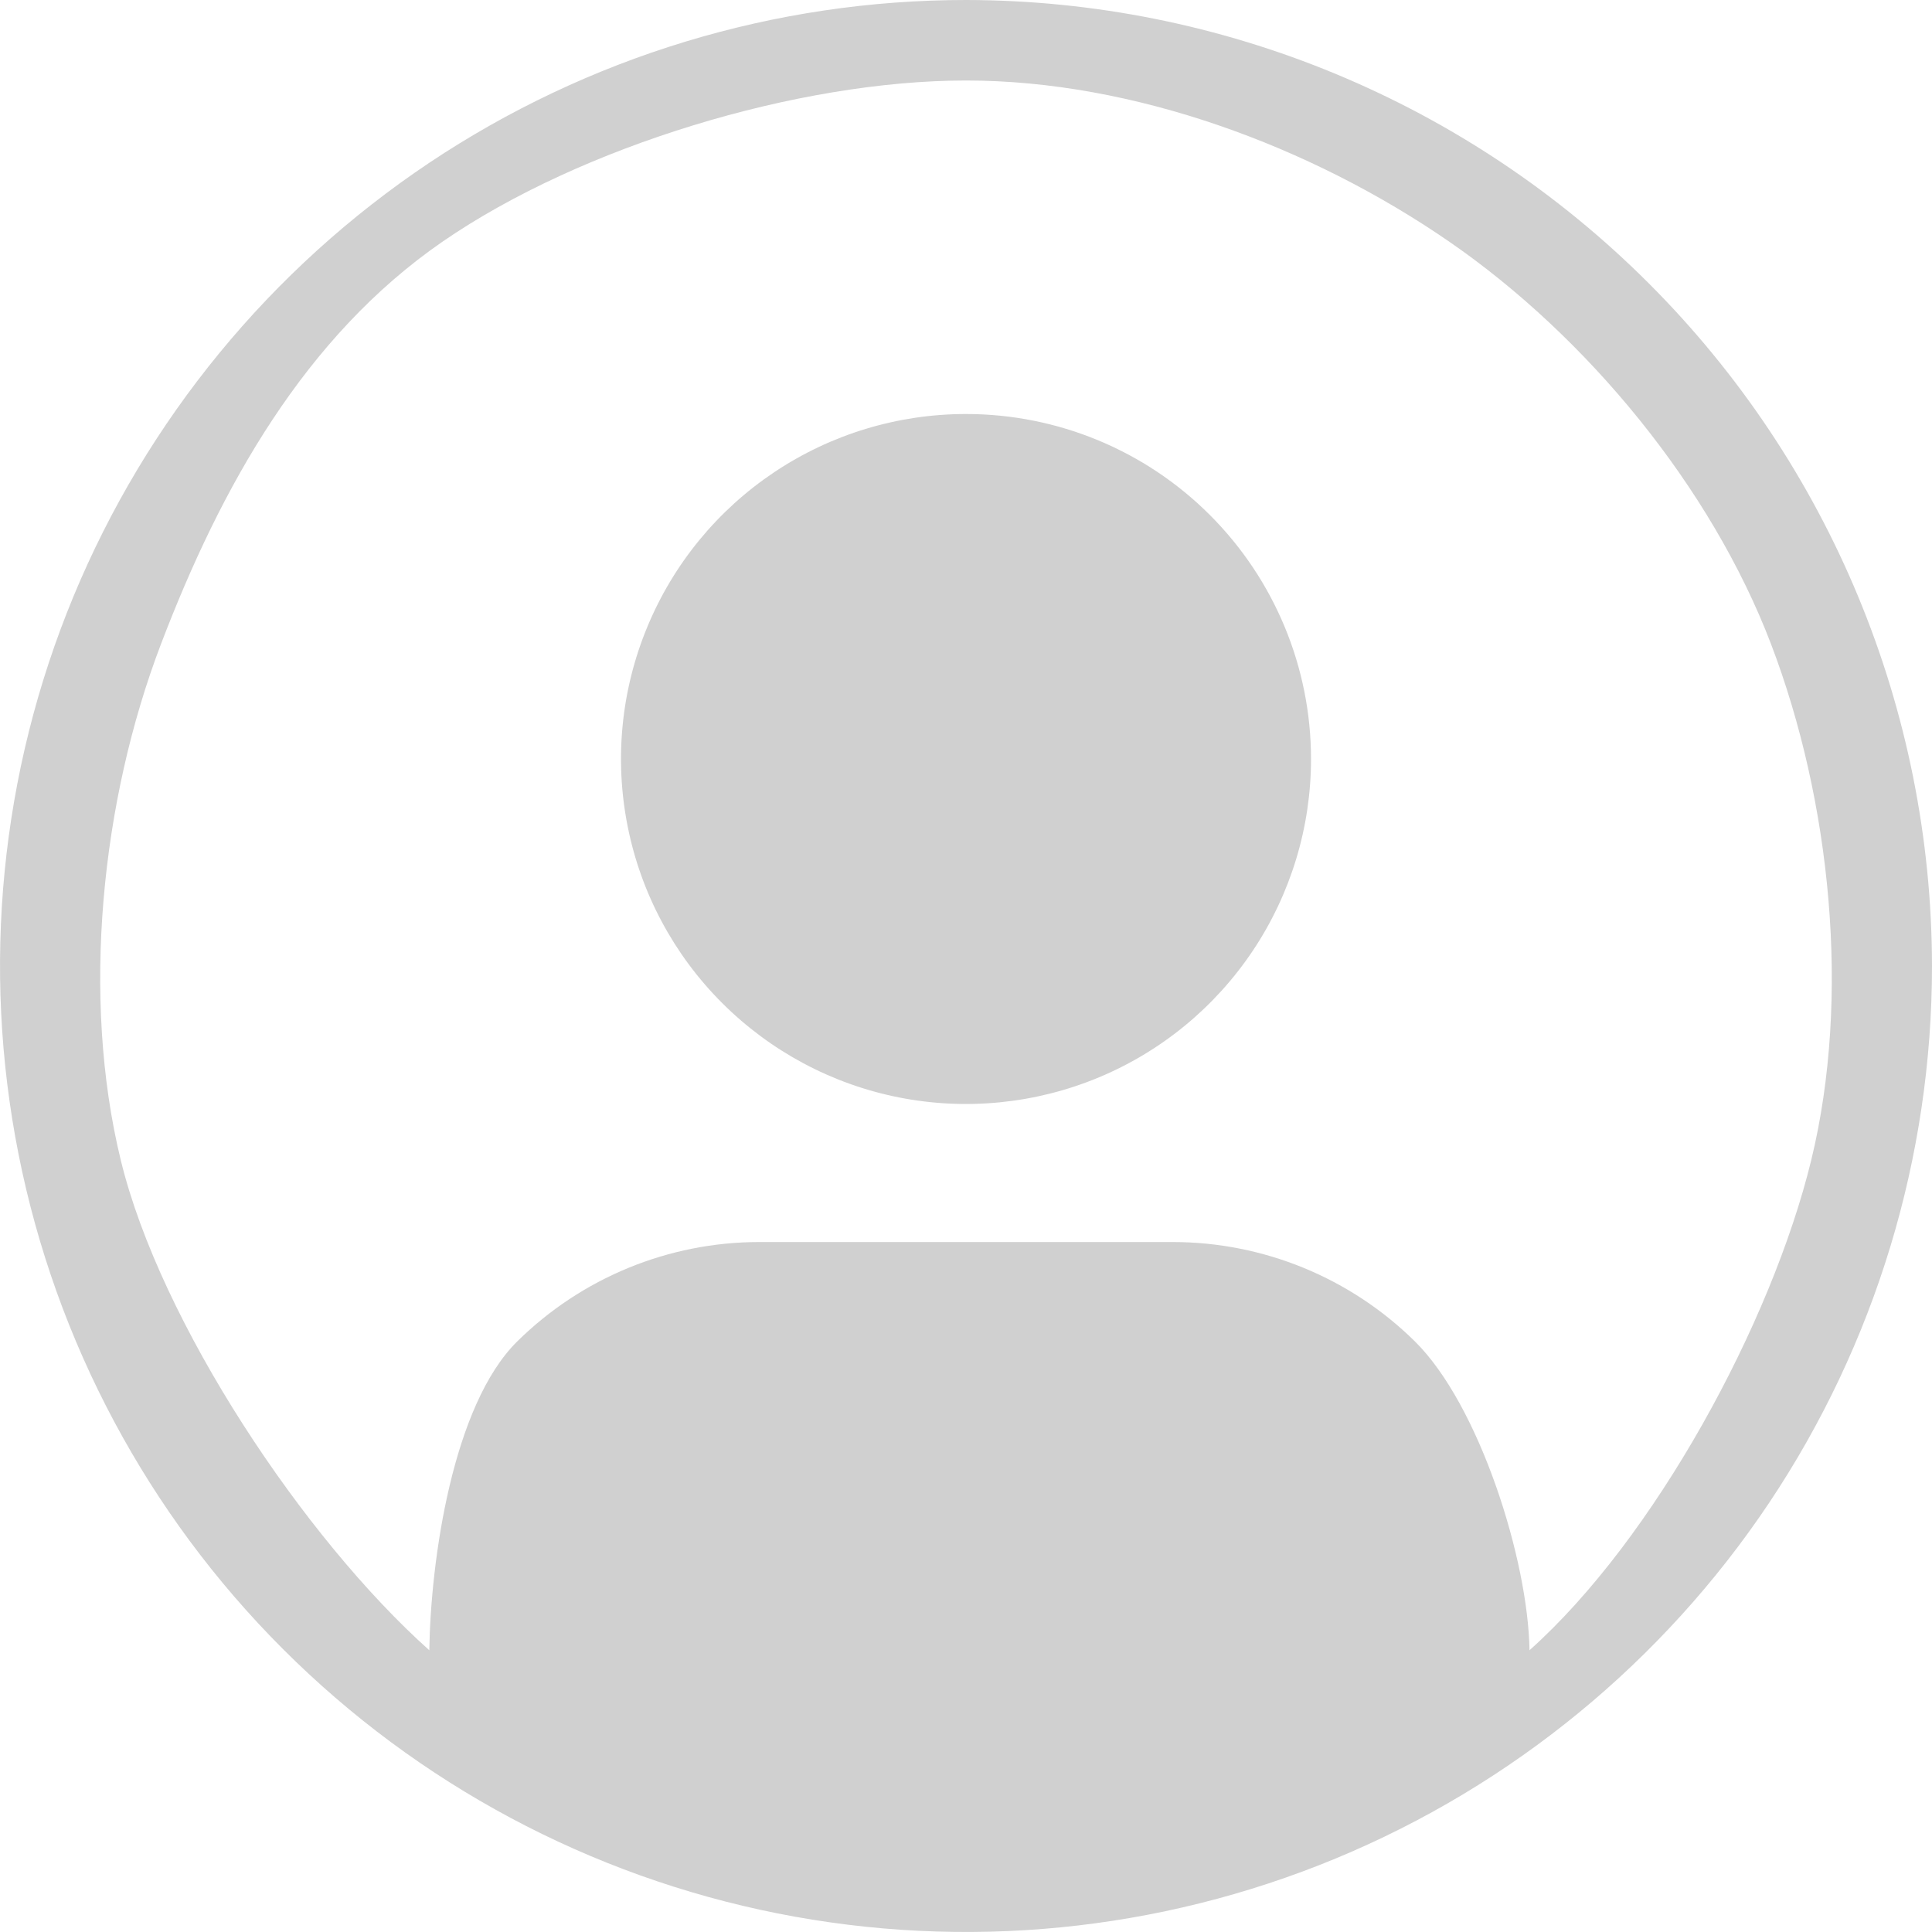 <svg width="24" height="24" viewBox="0 0 24 24" fill="none" xmlns="http://www.w3.org/2000/svg">
<path d="M12 5.143C11.152 5.143 10.324 5.394 9.619 5.865C8.914 6.336 8.365 7.005 8.041 7.788C7.716 8.572 7.631 9.433 7.797 10.265C7.962 11.096 8.37 11.86 8.97 12.459C9.569 13.058 10.333 13.467 11.164 13.632C11.995 13.797 12.857 13.712 13.64 13.388C14.423 13.064 15.092 12.514 15.563 11.81C16.034 11.105 16.286 10.276 16.286 9.429C16.286 8.292 15.834 7.202 15.03 6.398C14.227 5.594 13.137 5.143 12 5.143Z" fill="#D0D0D0"/>
<path d="M12 0C9.627 0 7.307 0.704 5.333 2.022C3.36 3.341 1.822 5.215 0.913 7.408C0.005 9.601 -0.232 12.013 0.231 14.341C0.694 16.669 1.836 18.807 3.515 20.485C5.193 22.163 7.331 23.306 9.659 23.769C11.987 24.232 14.399 23.995 16.592 23.087C18.785 22.178 20.659 20.64 21.978 18.667C23.296 16.694 24 14.373 24 12C23.996 8.819 22.731 5.768 20.481 3.519C18.232 1.269 15.181 0.004 12 0ZM19 20.5C18.983 19.375 18.377 17.453 17.576 16.663C16.775 15.873 15.696 15.43 14.571 15.429H9.429C8.304 15.43 7.225 15.874 6.425 16.664C5.624 17.454 5.35 19.376 5.333 20.5C3.779 19.112 1.993 16.436 1.5 14.411C1.007 12.386 1.257 9.947 2 8C2.743 6.053 3.784 4.182 5.5 3C7.216 1.818 9.916 1 12 1C14.084 1 16.284 1.818 18 3C19.716 4.182 21.257 6.053 22 8C22.743 9.947 22.993 12.386 22.5 14.411C22.007 16.436 20.554 19.112 19 20.5Z" fill="#D0D0D0"/>
</svg>
